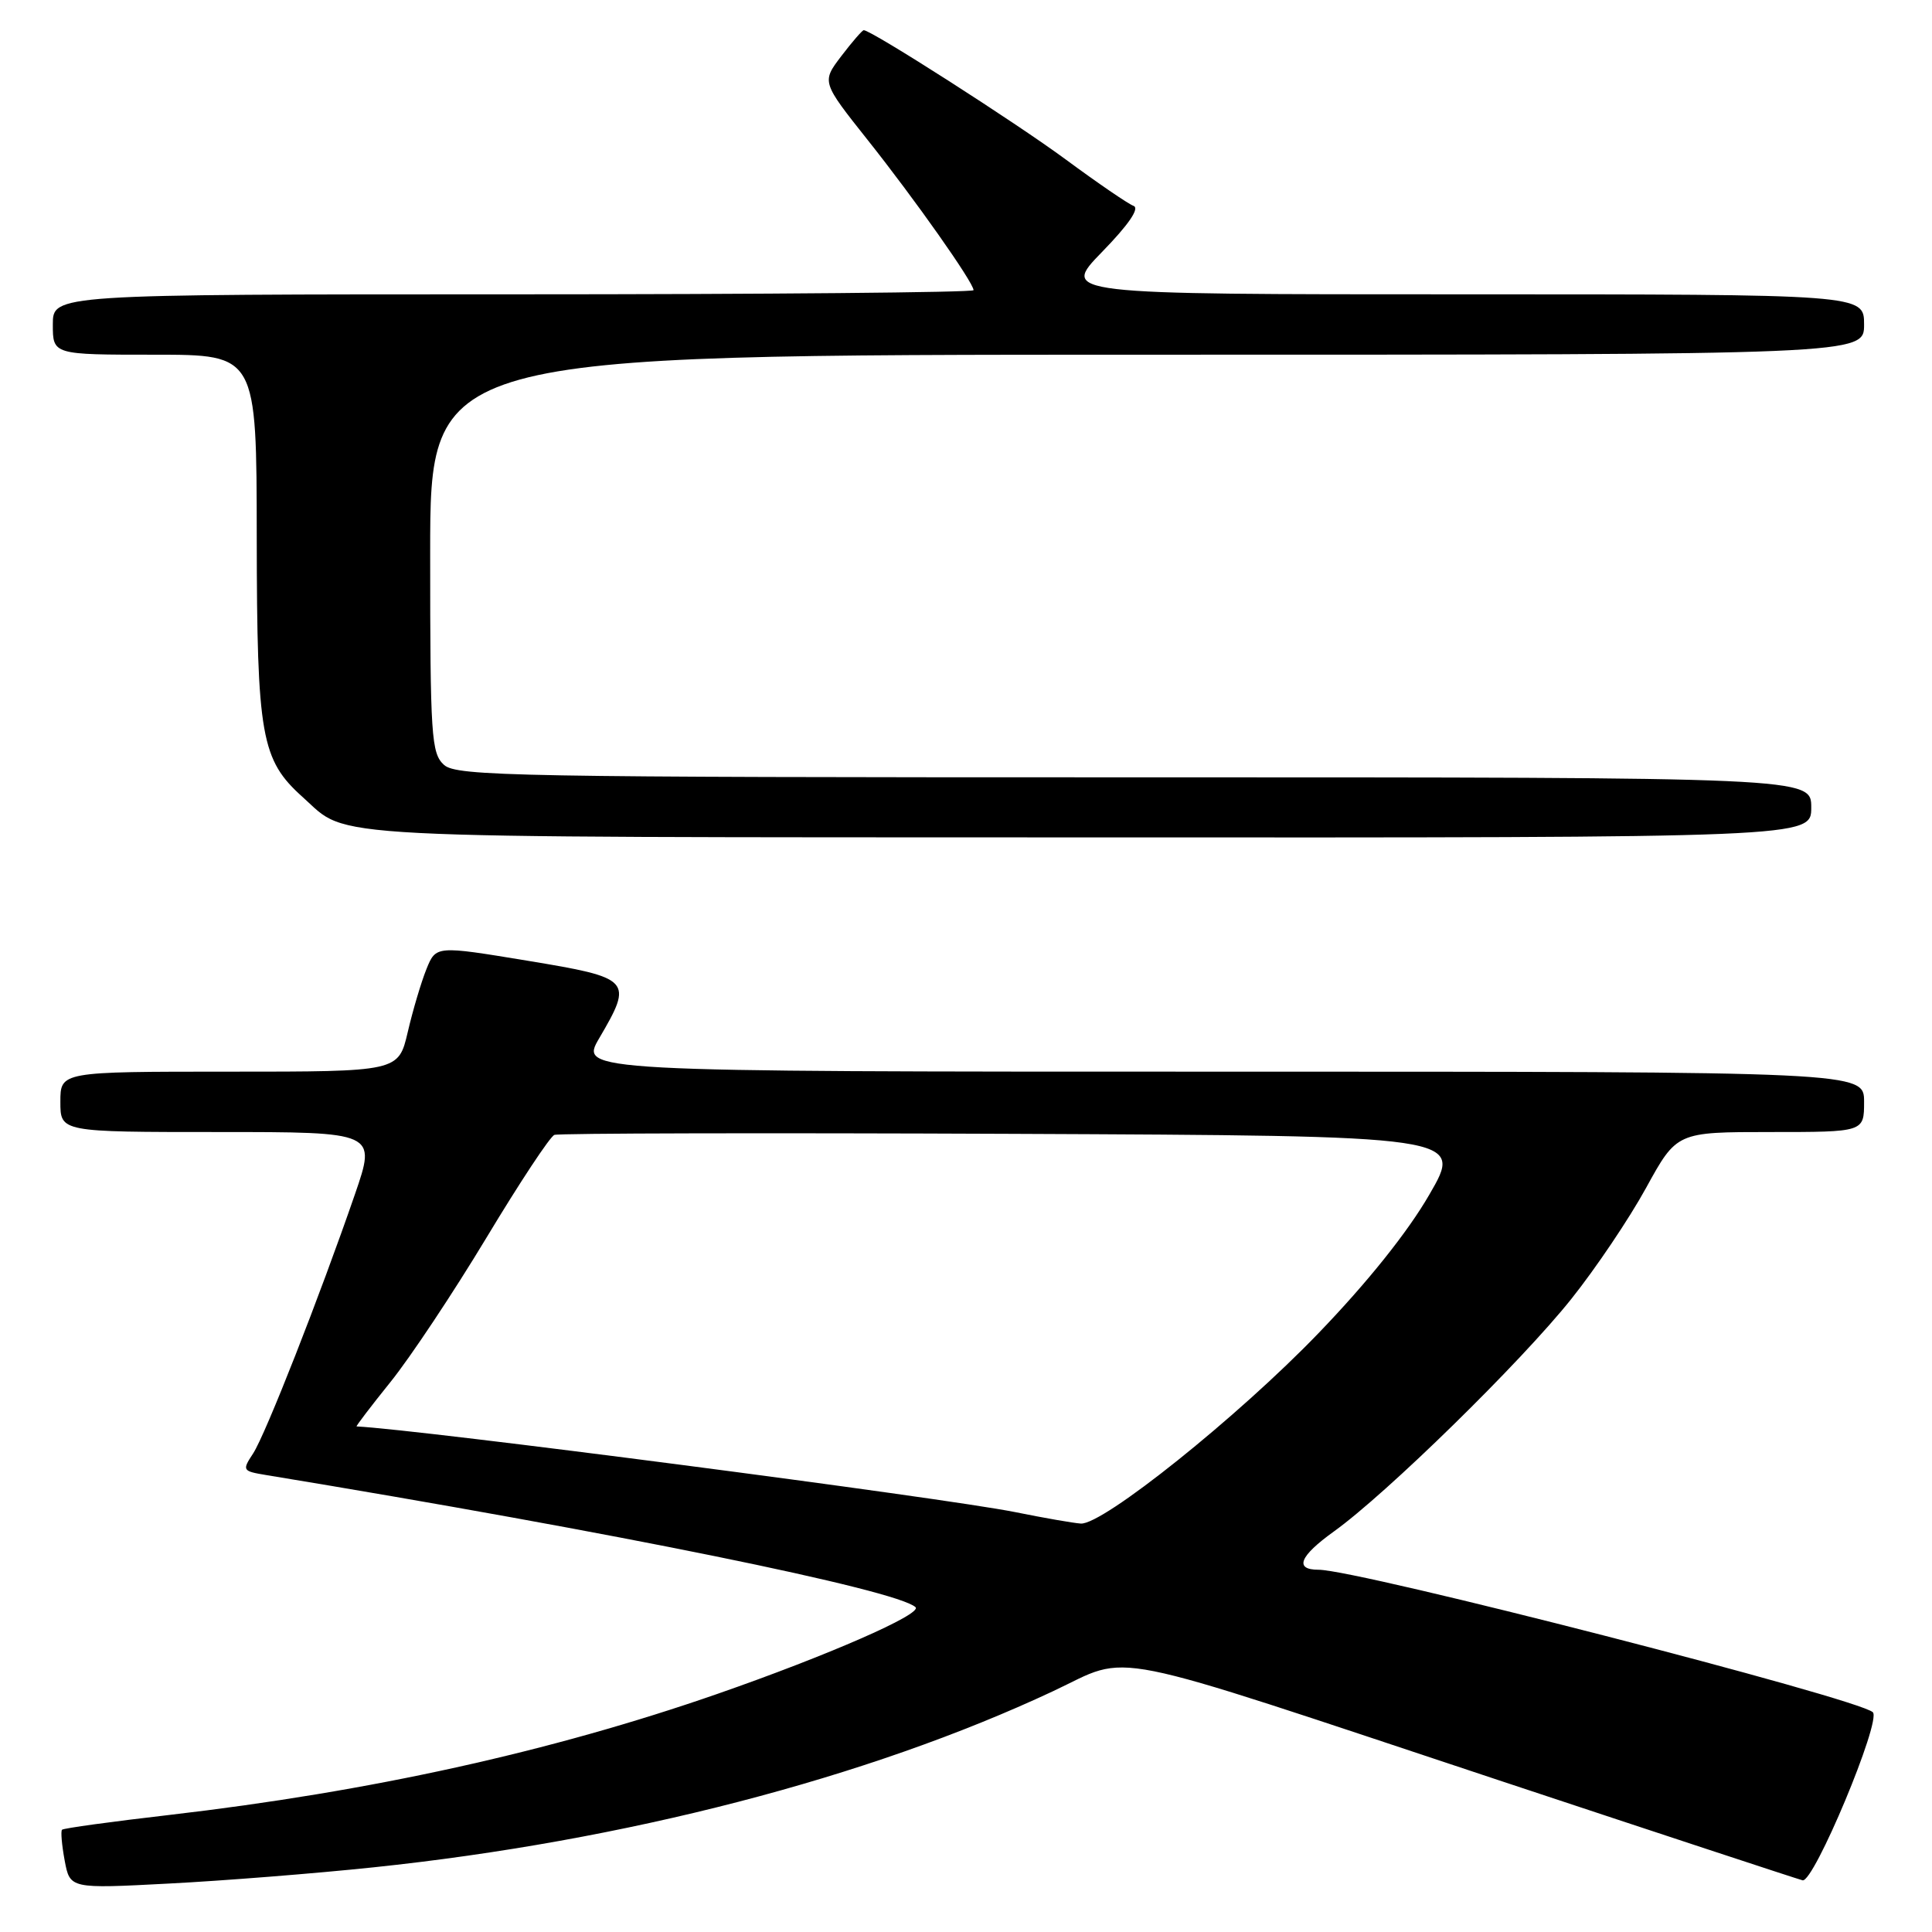 <?xml version="1.0" encoding="UTF-8" standalone="no"?>
<!DOCTYPE svg PUBLIC "-//W3C//DTD SVG 1.1//EN" "http://www.w3.org/Graphics/SVG/1.1/DTD/svg11.dtd" >
<svg xmlns="http://www.w3.org/2000/svg" xmlns:xlink="http://www.w3.org/1999/xlink" version="1.1" viewBox="0 0 256 256">
 <g >
 <path fill="currentColor"
d=" M 49.50 247.43 C 82.76 243.94 115.05 235.57 139.52 224.10 C 150.15 219.12 144.99 218.10 198.59 235.89 C 219.99 242.99 238.11 248.96 238.85 249.15 C 240.33 249.53 249.33 227.99 248.16 226.88 C 246.22 225.04 179.93 208.00 174.72 208.00 C 171.47 208.00 172.18 206.21 176.73 202.94 C 183.73 197.92 201.53 180.49 208.19 172.14 C 211.42 168.10 215.89 161.46 218.12 157.39 C 222.18 150.00 222.18 150.00 234.59 150.00 C 247.00 150.00 247.00 150.00 247.00 146.00 C 247.00 142.00 247.00 142.00 161.90 142.00 C 76.81 142.00 76.81 142.00 79.40 137.57 C 83.93 129.84 83.69 129.58 69.89 127.30 C 57.77 125.30 57.77 125.30 56.51 128.40 C 55.82 130.11 54.70 133.86 54.03 136.75 C 52.80 142.00 52.80 142.00 30.40 142.00 C 8.00 142.00 8.00 142.00 8.00 146.00 C 8.00 150.00 8.00 150.00 28.94 150.00 C 49.87 150.00 49.87 150.00 47.03 158.25 C 42.37 171.76 35.17 190.10 33.54 192.59 C 32.06 194.84 32.12 194.93 35.26 195.45 C 81.50 203.06 118.83 210.66 121.31 212.96 C 122.27 213.86 109.61 219.39 95.00 224.47 C 72.98 232.12 49.06 237.40 22.44 240.49 C 14.81 241.37 8.41 242.25 8.22 242.45 C 8.03 242.64 8.19 244.48 8.57 246.53 C 9.27 250.27 9.27 250.27 22.39 249.58 C 29.60 249.21 41.80 248.24 49.50 247.43 Z  M 240.00 107.00 C 240.00 103.00 240.00 103.00 150.33 103.00 C 68.29 103.00 60.50 102.86 58.83 101.35 C 57.15 99.82 57.00 97.60 57.00 73.35 C 57.00 47.00 57.00 47.00 152.00 47.00 C 247.00 47.00 247.00 47.00 247.00 43.00 C 247.00 39.00 247.00 39.00 193.78 39.00 C 140.57 39.00 140.57 39.00 146.03 33.38 C 149.55 29.77 151.04 27.59 150.20 27.28 C 149.49 27.02 145.44 24.25 141.20 21.12 C 134.56 16.22 115.46 4.00 114.45 4.00 C 114.26 4.00 112.92 5.54 111.48 7.43 C 108.87 10.86 108.87 10.86 114.98 18.56 C 121.22 26.41 129.00 37.44 129.00 38.45 C 129.00 38.75 101.55 39.00 68.00 39.00 C 7.00 39.00 7.00 39.00 7.00 43.00 C 7.00 47.00 7.00 47.00 20.50 47.00 C 34.00 47.00 34.00 47.00 34.02 71.25 C 34.05 97.59 34.60 100.69 40.12 105.63 C 46.38 111.22 40.37 110.92 144.25 110.96 C 240.00 111.00 240.00 111.00 240.00 107.00 Z  M 134.50 200.36 C 124.89 198.44 55.46 189.40 47.25 189.01 C 47.12 189.01 49.14 186.35 51.75 183.11 C 54.36 179.87 60.08 171.27 64.46 164.00 C 68.84 156.72 72.89 150.59 73.46 150.38 C 74.03 150.16 101.37 150.10 134.21 150.24 C 193.92 150.50 193.92 150.50 189.39 158.30 C 186.52 163.27 181.17 169.95 174.70 176.66 C 164.04 187.74 146.12 202.08 143.21 201.88 C 142.27 201.82 138.35 201.14 134.50 200.36 Z "/>
</g>
</svg>